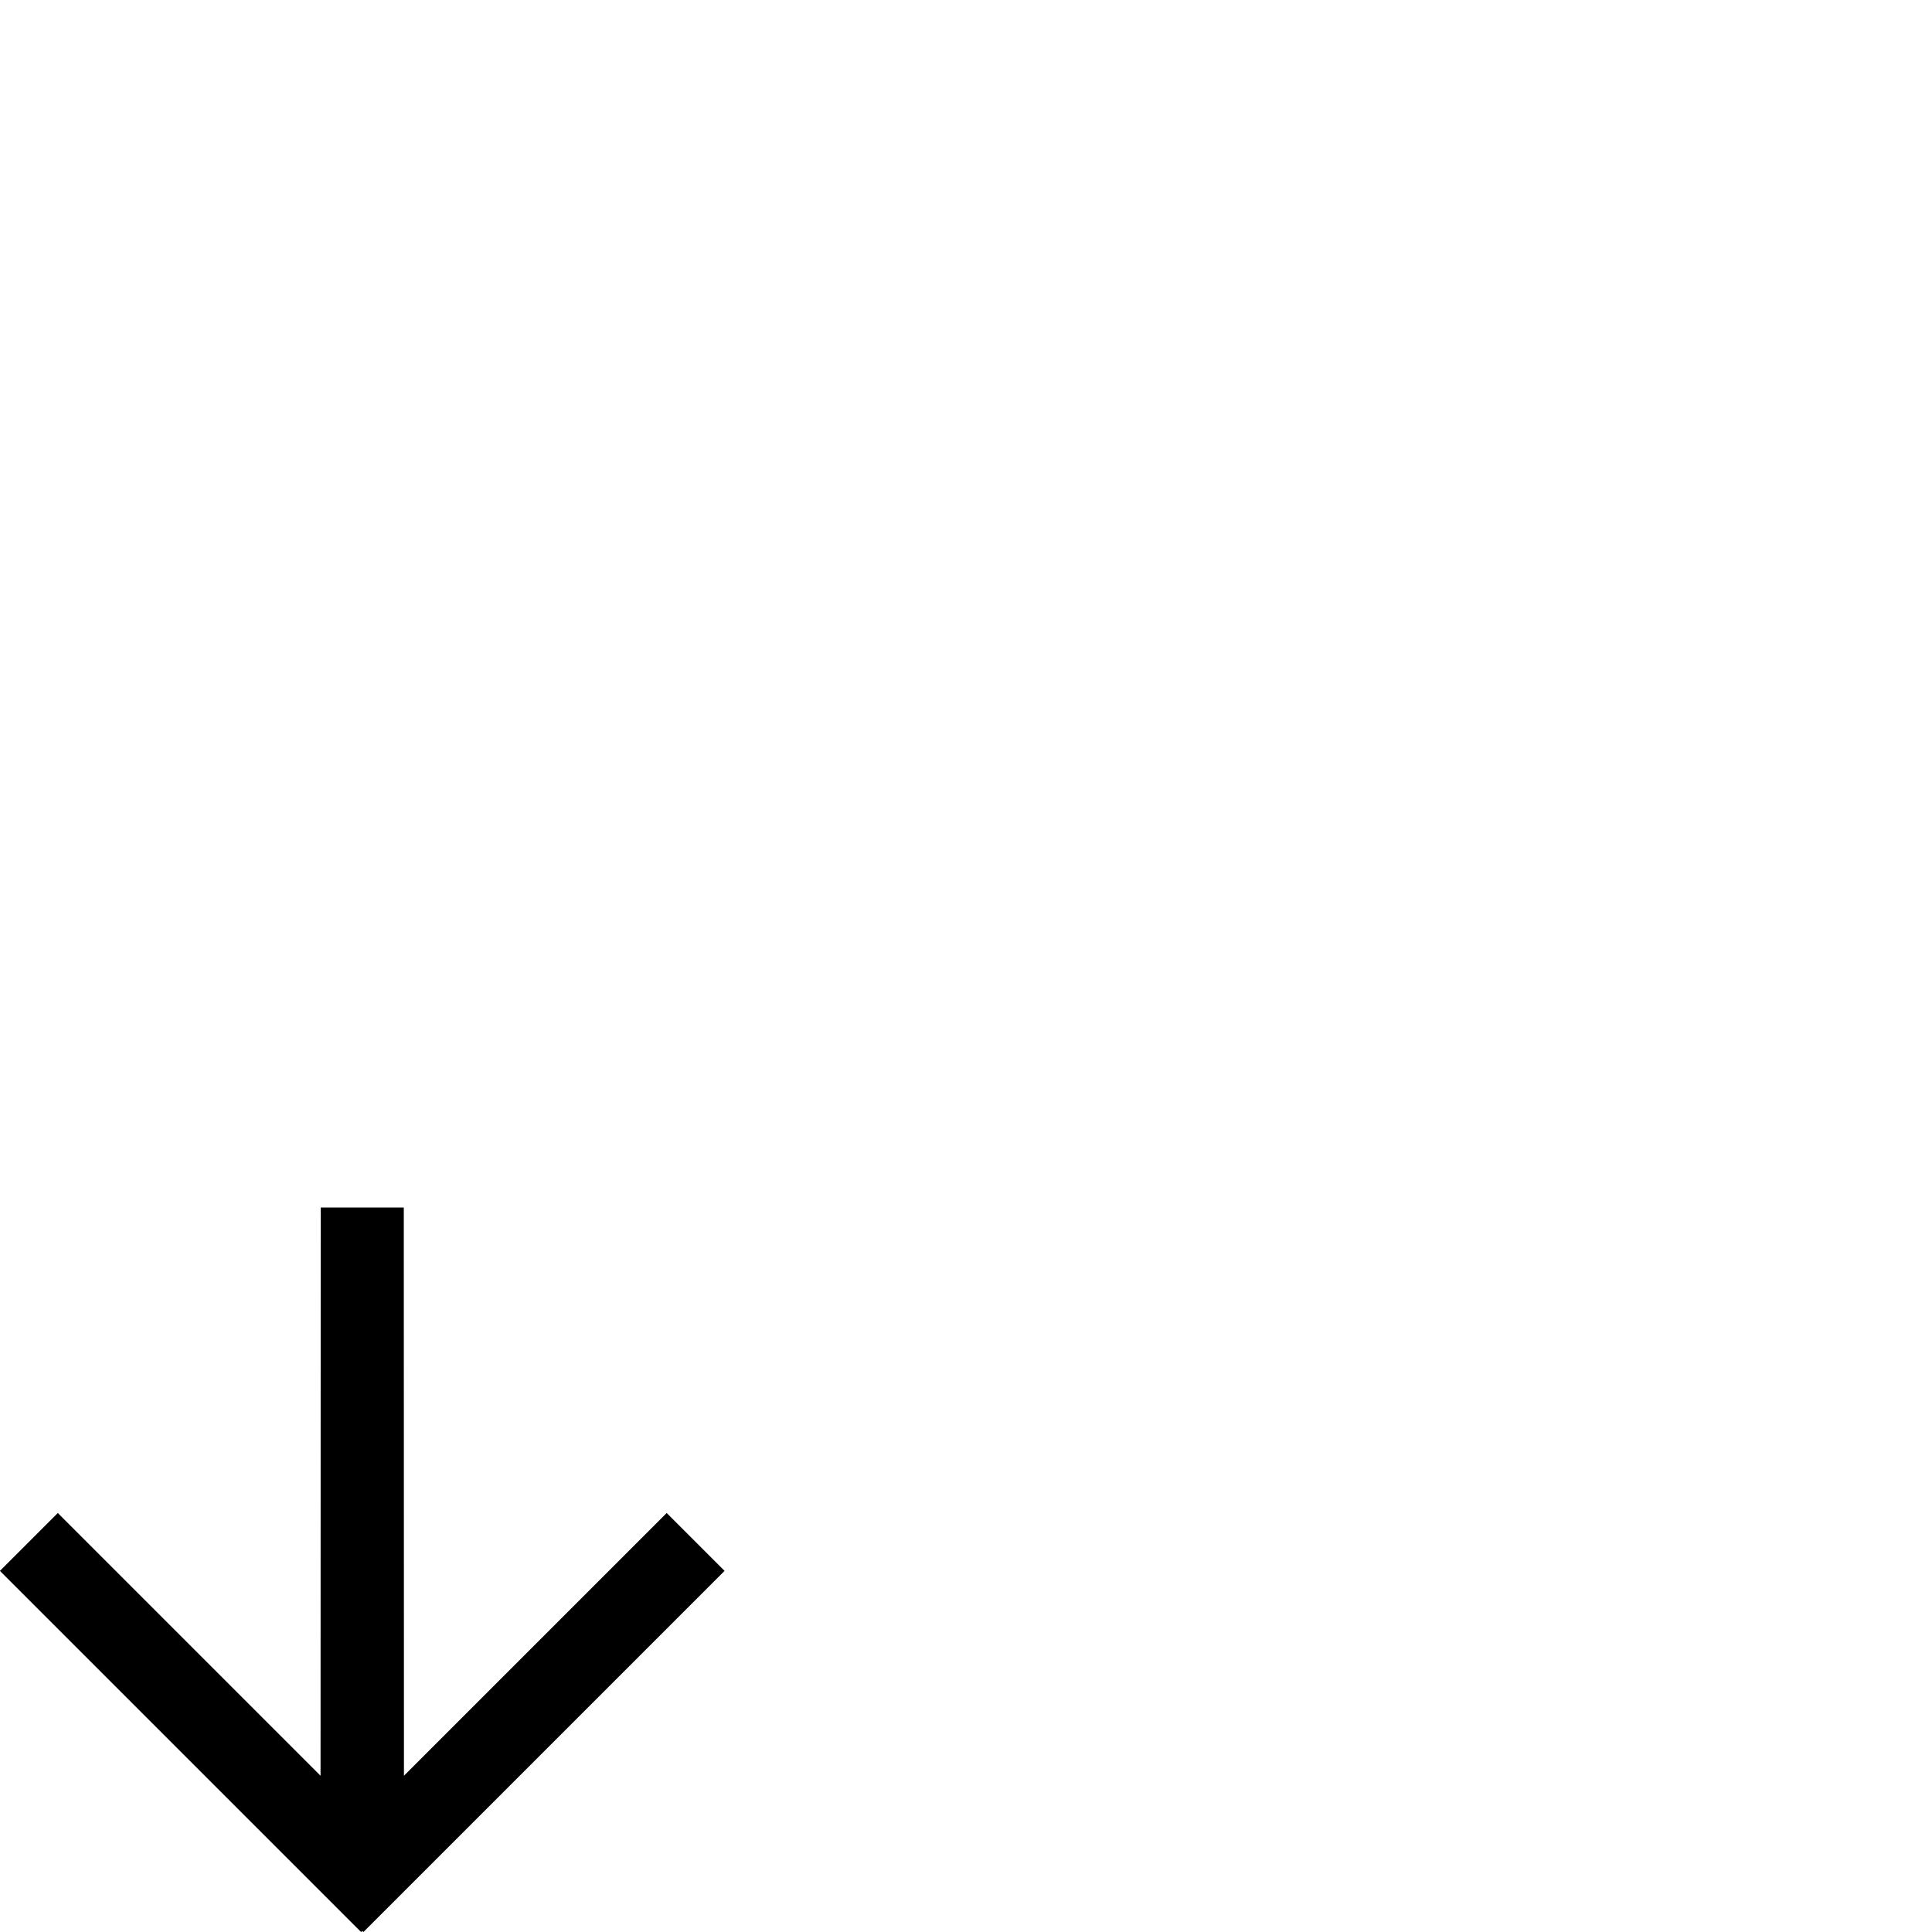 <svg id="svg6" height="24" version="1.1" viewBox="0 0 24 24" width="24" xmlns="http://www.w3.org/2000/svg"><path id="rect824" d="m3.984 15-.002 7.059-3.264-3.264-.719.719 3.768 3.768.719.719.014-.014.014.014.719-.719 3.768-3.768-.719-.719-3.264 3.264-.002-7.059h-.516z" fill="#000000" fill-opacity="1" opacity="1"/></svg>